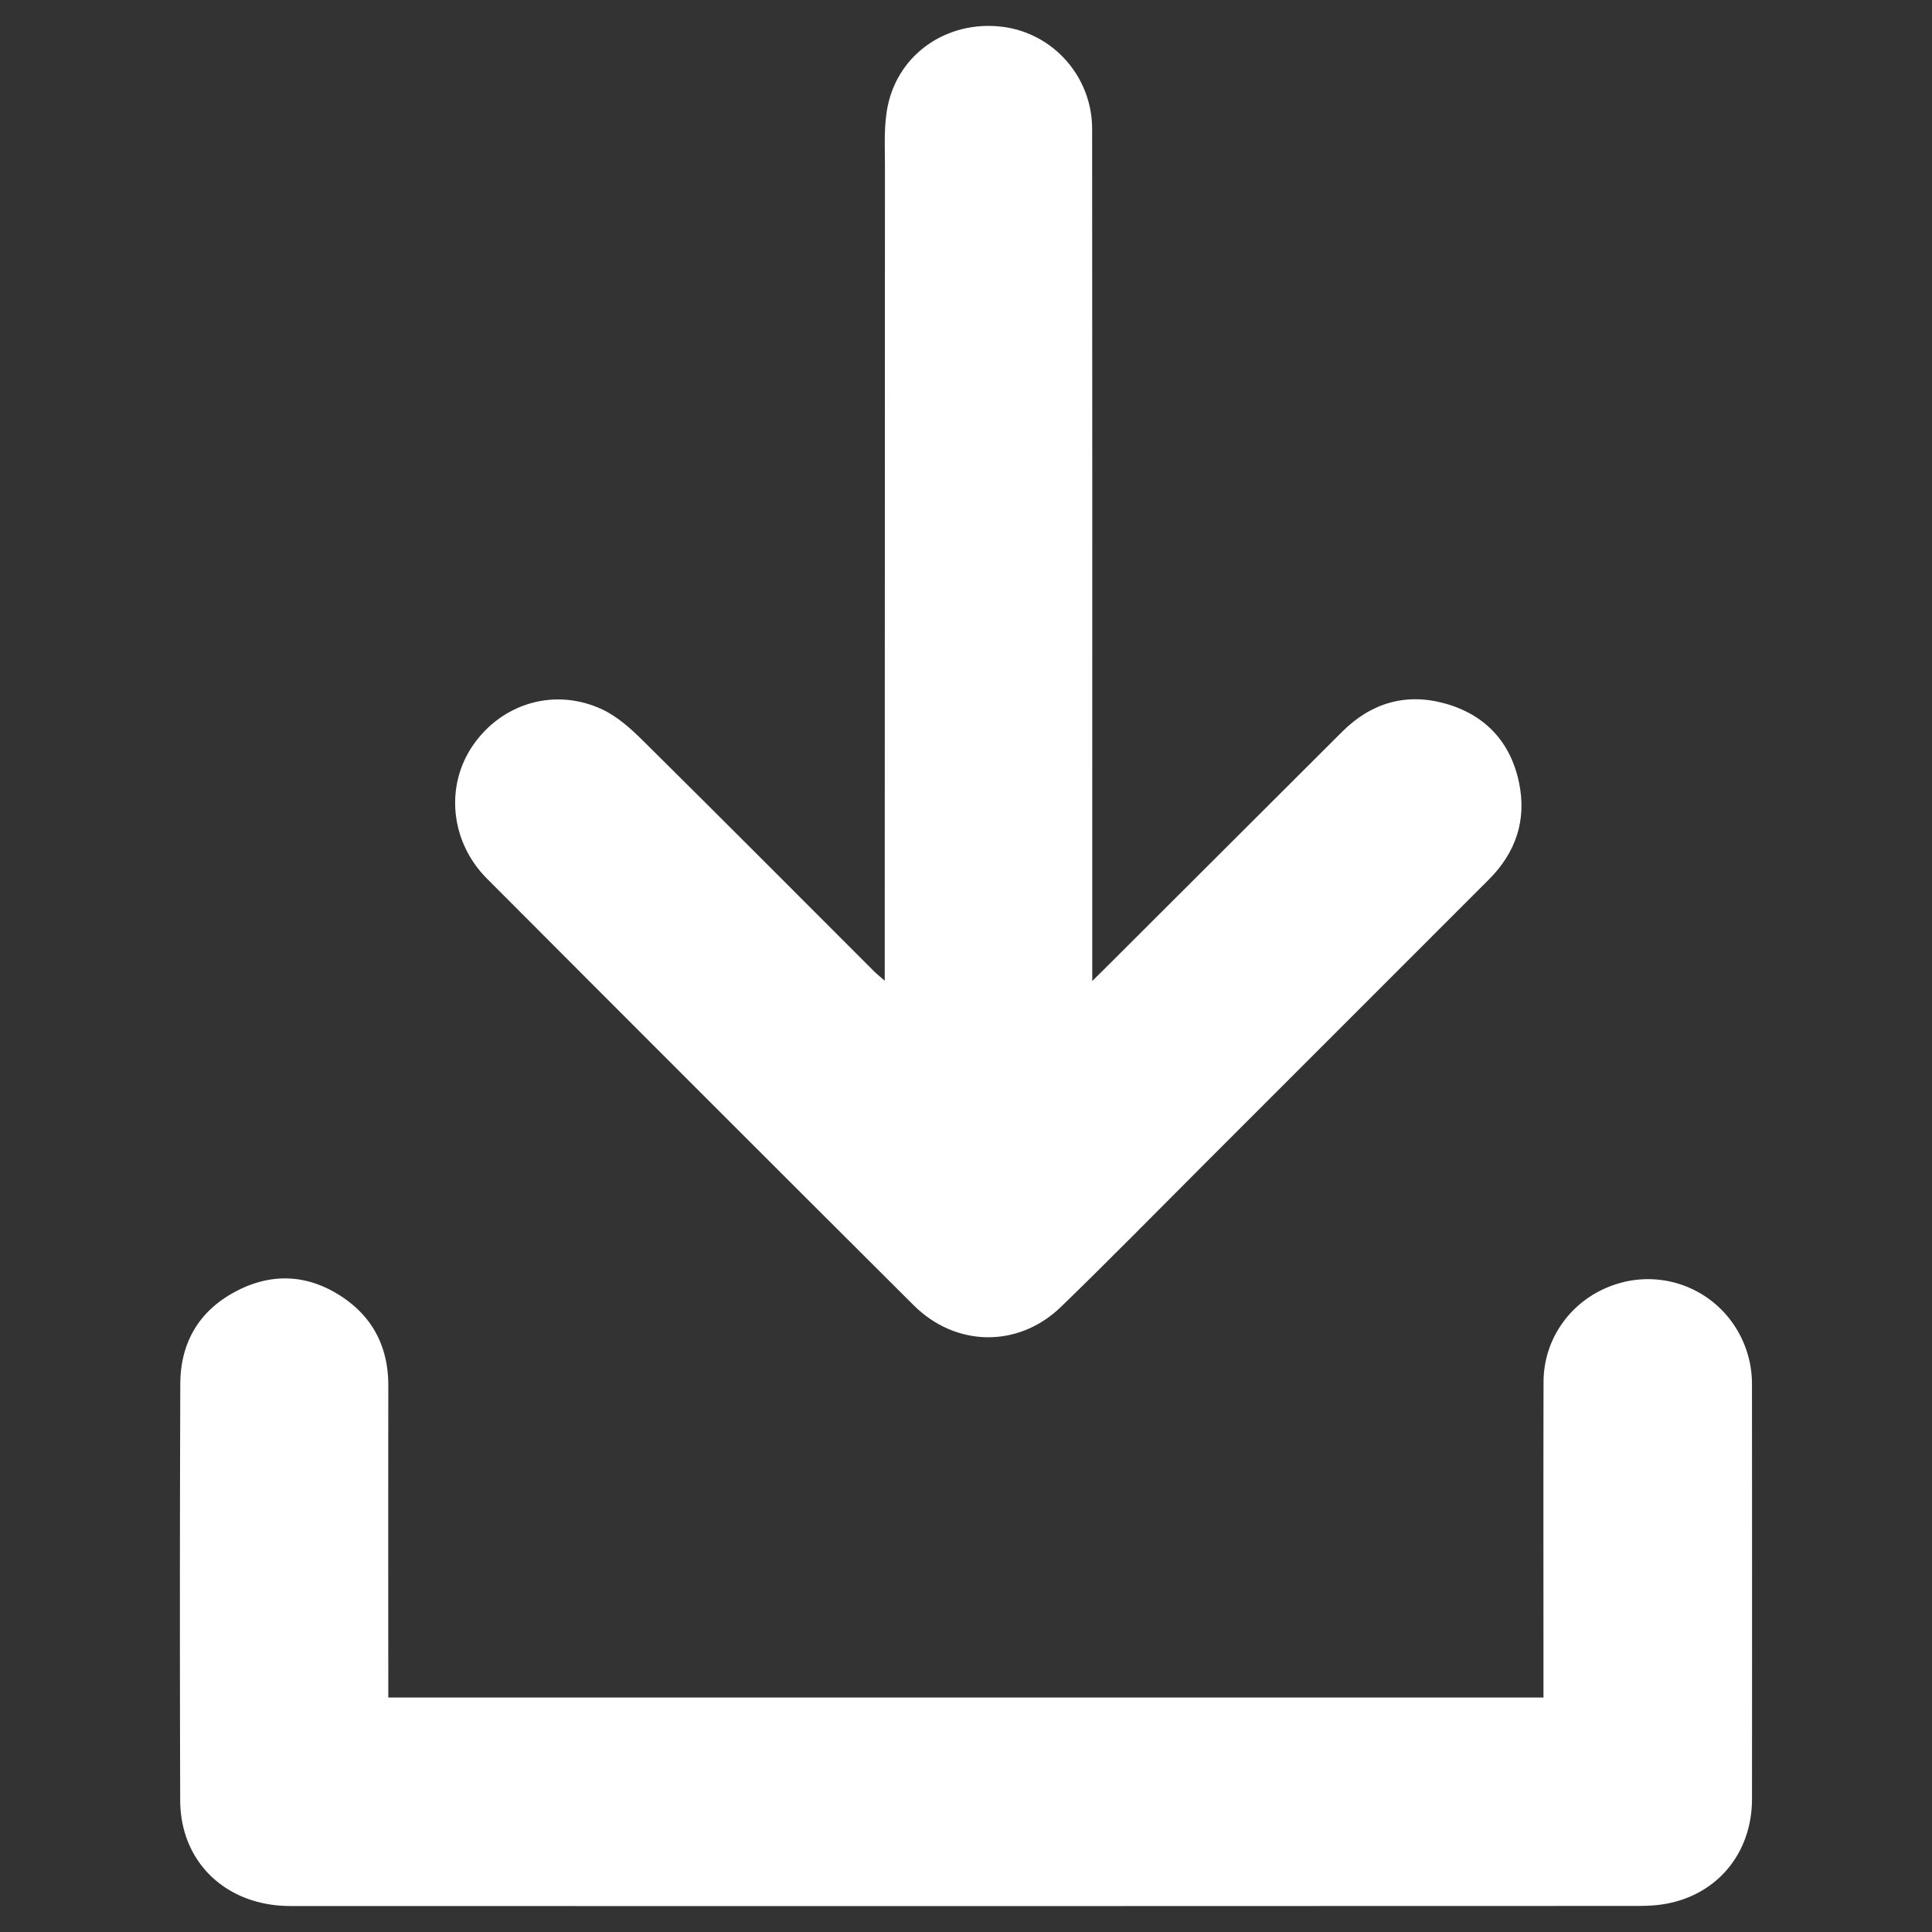 <svg id="Ebene_1" data-name="Ebene 1" xmlns="http://www.w3.org/2000/svg" viewBox="0 0 2000 2000"><rect x="0" y="0" width="2000" height="2000" fill="#333333" stroke="none"/><defs><style>.cls-1{fill:#fff;}</style></defs><path class="cls-1" d="M1541.26,910.48q-148,147.89-295.81,295.83c-49,49-97.5,98.5-147.28,146.67-44,42.56-108.85,41.59-152.33-1.76Q724.53,1130.65,504,909.43c-37.84-37.94-43.43-95.71-14.44-137.81,30.23-43.91,85.17-60.14,134.06-37.15,15.64,7.37,29.52,19.9,42,32.28,80,79.2,159.43,159,239.06,238.62,2.66,2.66,5.62,5,11.2,9.93V912.7q0-370.53.21-741.07c0-20.71-1.28-42,2.93-62.08C930.42,55,981.1,21,1037.06,27.65c52.94,6.27,93.46,51.64,93.51,105.66q.24,364.79.13,729.53v152.69c6.53-6.46,10.87-10.69,15.16-15Q1267.65,879,1389.49,757.41c29.85-29.75,65.88-40.44,106.42-29.14,41.49,11.58,67.88,39.75,76.63,82.11C1580.52,849,1569.2,882.54,1541.26,910.48Z"/><path class="cls-1" d="M1813.67,1862.23c-.08,62-43.53,107.2-105.18,110.44-4.67.25-9.37.35-14,.35q-330.42.07-660.84.16-366.51,0-733-.08c-66.16,0-113.93-45-114.11-109.41q-.65-215.57.1-431.15c.13-42.61,19.4-75.5,57.19-95.53,38.22-20.29,76.59-17.74,112.14,6.76,31.18,21.48,46,52.33,46,90.4q-.15,153.11,0,306.2v16.89H1597.8v-15.52c0-103.77-.18-207.52.08-311.29.12-48,32.53-89.31,79.15-102.27a107.2,107.2,0,0,1,119.77,46.18,109.63,109.63,0,0,1,16.84,59.25Q1813.79,1647.92,1813.67,1862.23Z"/></svg>